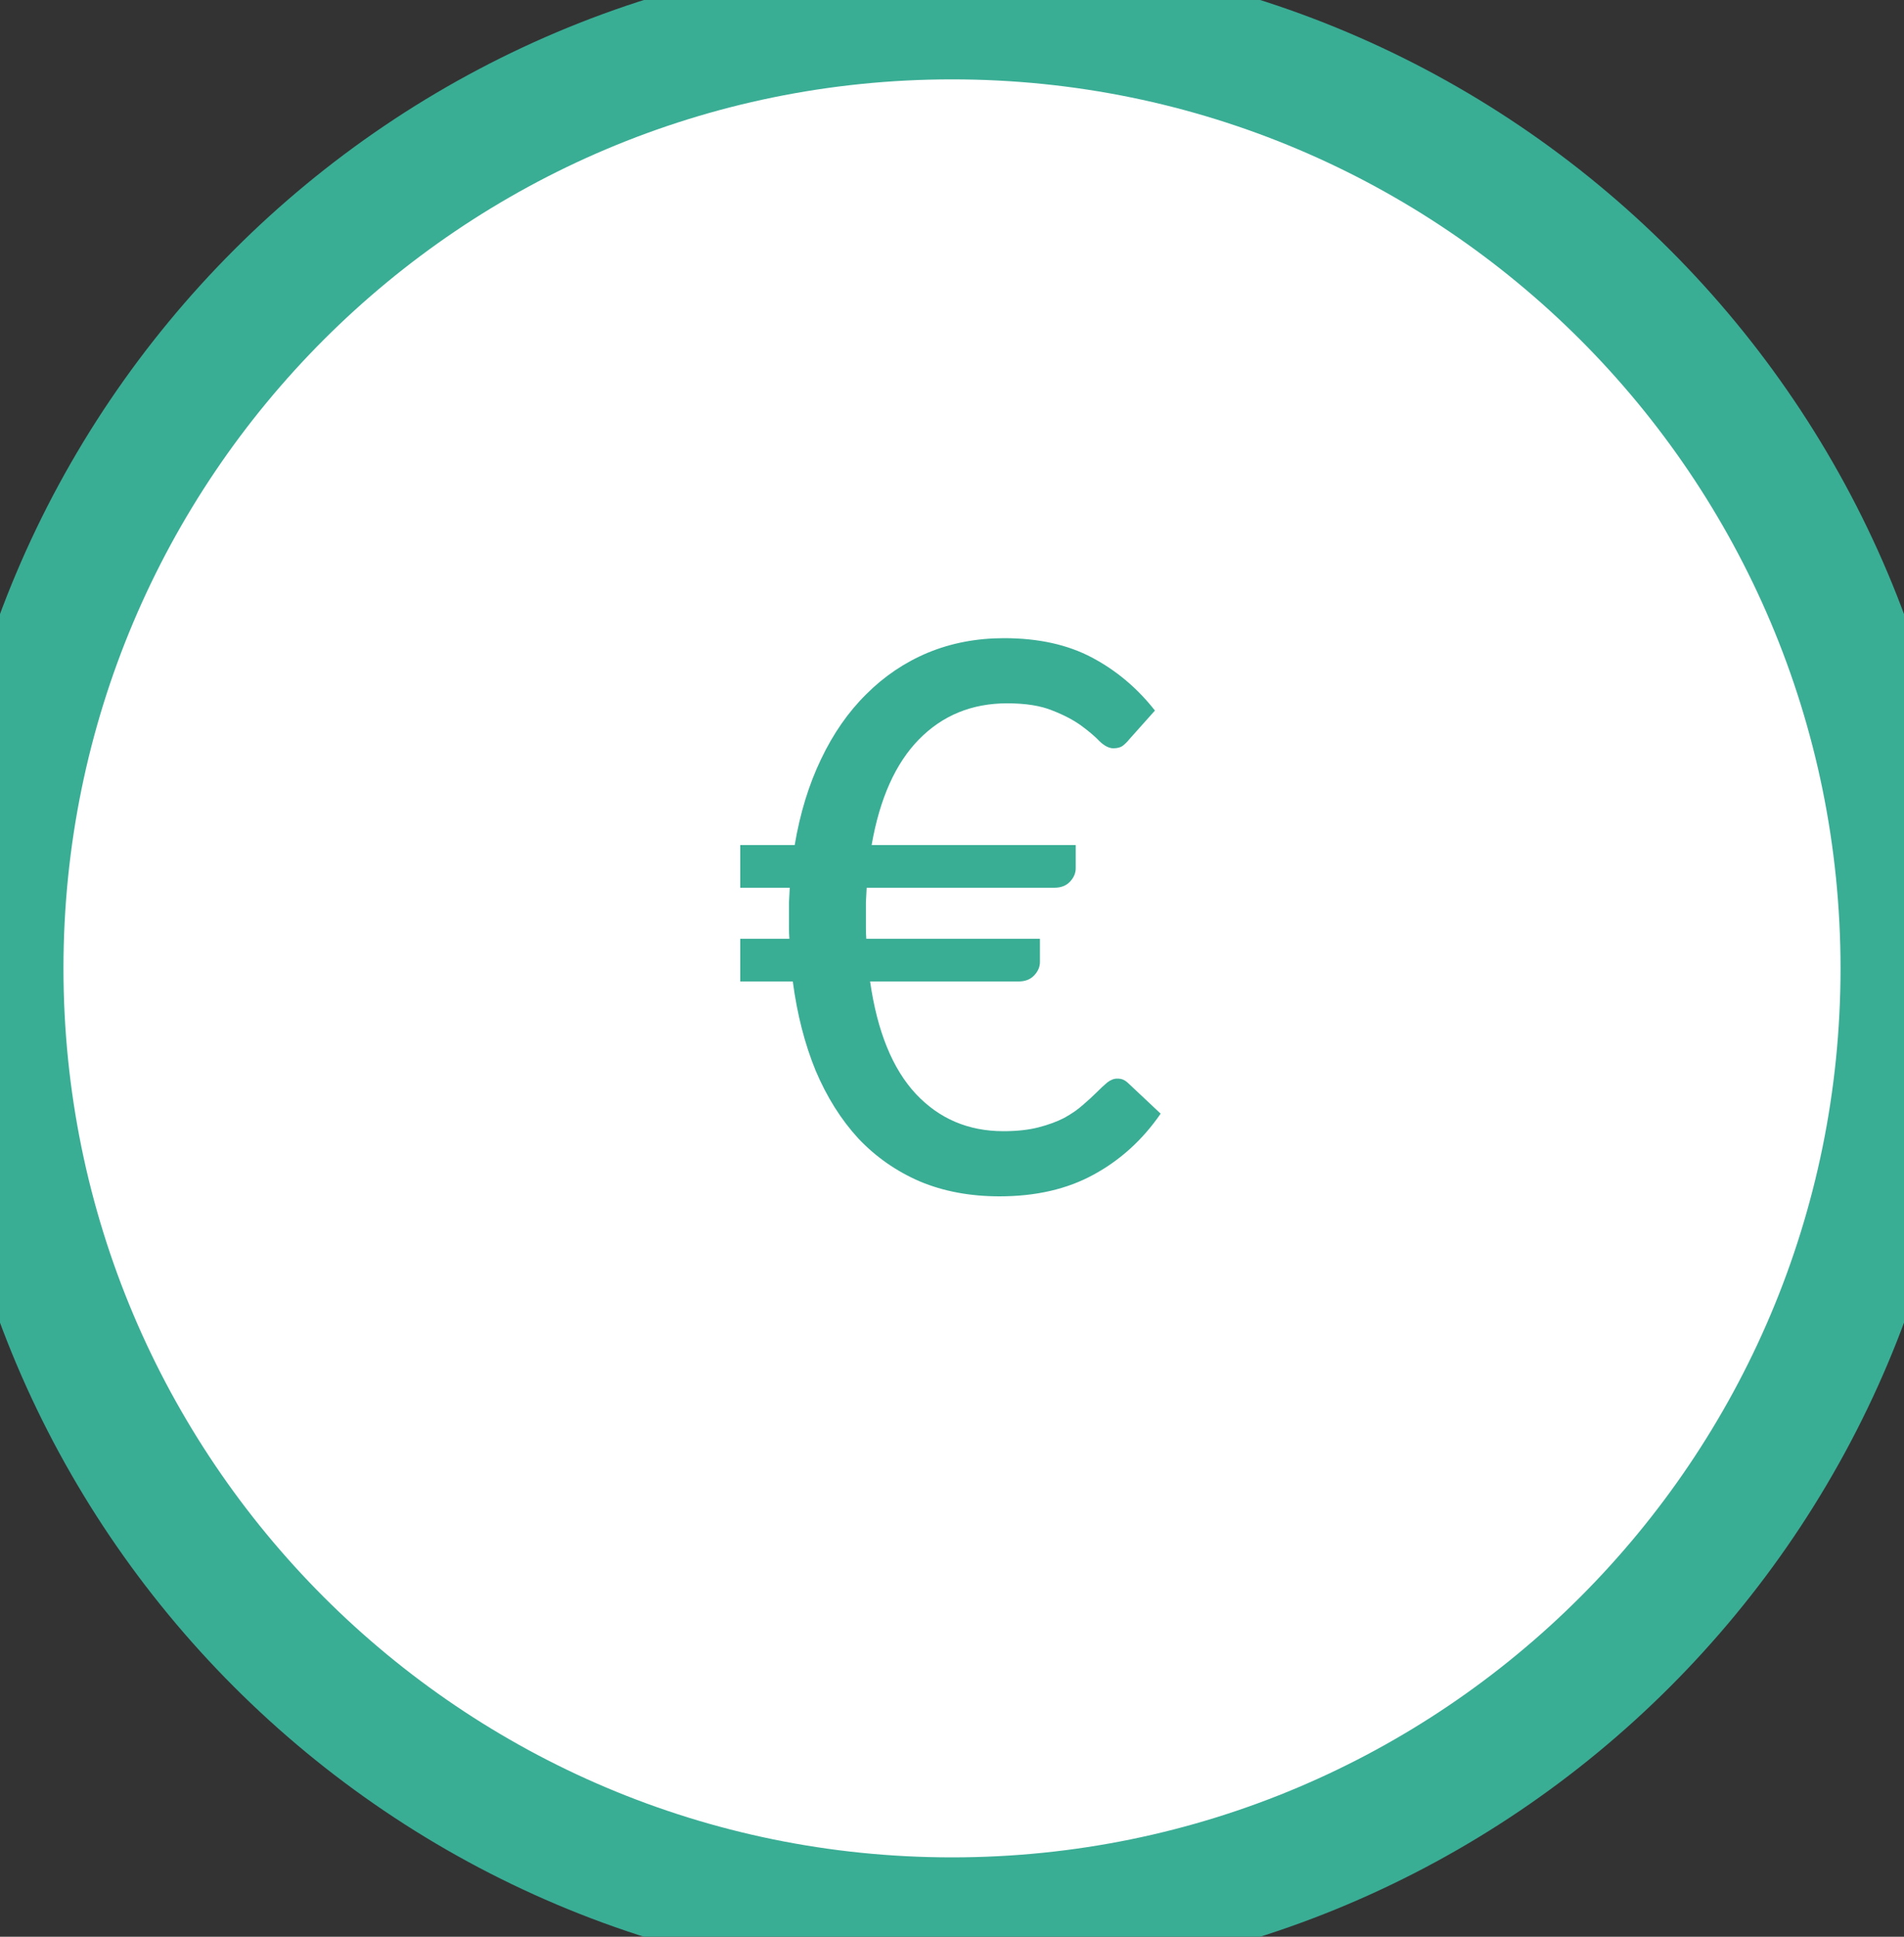 <svg width="60" height="61" viewBox="0 0 60 61" fill="none" xmlns="http://www.w3.org/2000/svg">
<rect x="0" y="0" width="60" height="61" fill="#333333" stroke="none"/>
<path d="M0 30.5C0 13.931 13.431 0.5 30 0.5C46.569 0.5 60 13.931 60 30.5C60 47.069 46.569 60.5 30 60.5C13.431 60.5 0 47.069 0 30.5Z" fill="white"/>
<path d="M23.327 26.616H25.043C25.211 25.616 25.487 24.716 25.871 23.916C26.255 23.108 26.731 22.424 27.299 21.864C27.867 21.296 28.515 20.86 29.243 20.556C29.979 20.252 30.779 20.1 31.643 20.1C32.723 20.1 33.647 20.304 34.415 20.712C35.183 21.12 35.843 21.676 36.395 22.38L35.591 23.28C35.527 23.36 35.459 23.428 35.387 23.484C35.315 23.54 35.215 23.568 35.087 23.568C34.951 23.568 34.807 23.496 34.655 23.352C34.511 23.2 34.319 23.036 34.079 22.86C33.839 22.684 33.535 22.524 33.167 22.38C32.799 22.228 32.323 22.152 31.739 22.152C30.627 22.152 29.699 22.532 28.955 23.292C28.219 24.044 27.723 25.152 27.467 26.616H33.899V27.348C33.899 27.5 33.839 27.64 33.719 27.768C33.599 27.896 33.435 27.96 33.227 27.96H27.311C27.303 28.112 27.295 28.264 27.287 28.416C27.287 28.568 27.287 28.724 27.287 28.884C27.287 29.004 27.287 29.12 27.287 29.232C27.287 29.344 27.291 29.456 27.299 29.568H32.771V30.3C32.771 30.452 32.711 30.592 32.591 30.72C32.471 30.848 32.307 30.912 32.099 30.912H27.419C27.643 32.48 28.123 33.66 28.859 34.452C29.595 35.236 30.515 35.628 31.619 35.628C32.043 35.628 32.411 35.588 32.723 35.508C33.035 35.428 33.307 35.328 33.539 35.208C33.771 35.08 33.967 34.944 34.127 34.8C34.295 34.656 34.439 34.524 34.559 34.404C34.687 34.276 34.799 34.172 34.895 34.092C34.999 34.012 35.103 33.972 35.207 33.972C35.287 33.972 35.351 33.984 35.399 34.008C35.455 34.032 35.515 34.076 35.579 34.14L36.575 35.076C36.007 35.9 35.303 36.54 34.463 36.996C33.631 37.452 32.643 37.68 31.499 37.68C30.571 37.68 29.735 37.524 28.991 37.212C28.247 36.892 27.599 36.44 27.047 35.856C26.503 35.264 26.055 34.552 25.703 33.72C25.359 32.88 25.119 31.944 24.983 30.912H23.327V29.568H24.875C24.867 29.456 24.863 29.344 24.863 29.232C24.863 29.12 24.863 29.004 24.863 28.884C24.863 28.724 24.863 28.568 24.863 28.416C24.871 28.264 24.879 28.112 24.887 27.96H23.327V26.616Z" fill="#3AAD95"/>
<path d="M30 58.5C14.536 58.5 2 45.964 2 30.5H-2C-2 48.173 12.327 62.5 30 62.5V58.5ZM58 30.5C58 45.964 45.464 58.5 30 58.5V62.5C47.673 62.5 62 48.173 62 30.5H58ZM30 2.5C45.464 2.5 58 15.036 58 30.5H62C62 12.827 47.673 -1.5 30 -1.5V2.5ZM30 -1.5C12.327 -1.5 -2 12.827 -2 30.5H2C2 15.036 14.536 2.5 30 2.5V-1.5Z" fill="#3AAD95"/>
</svg>
